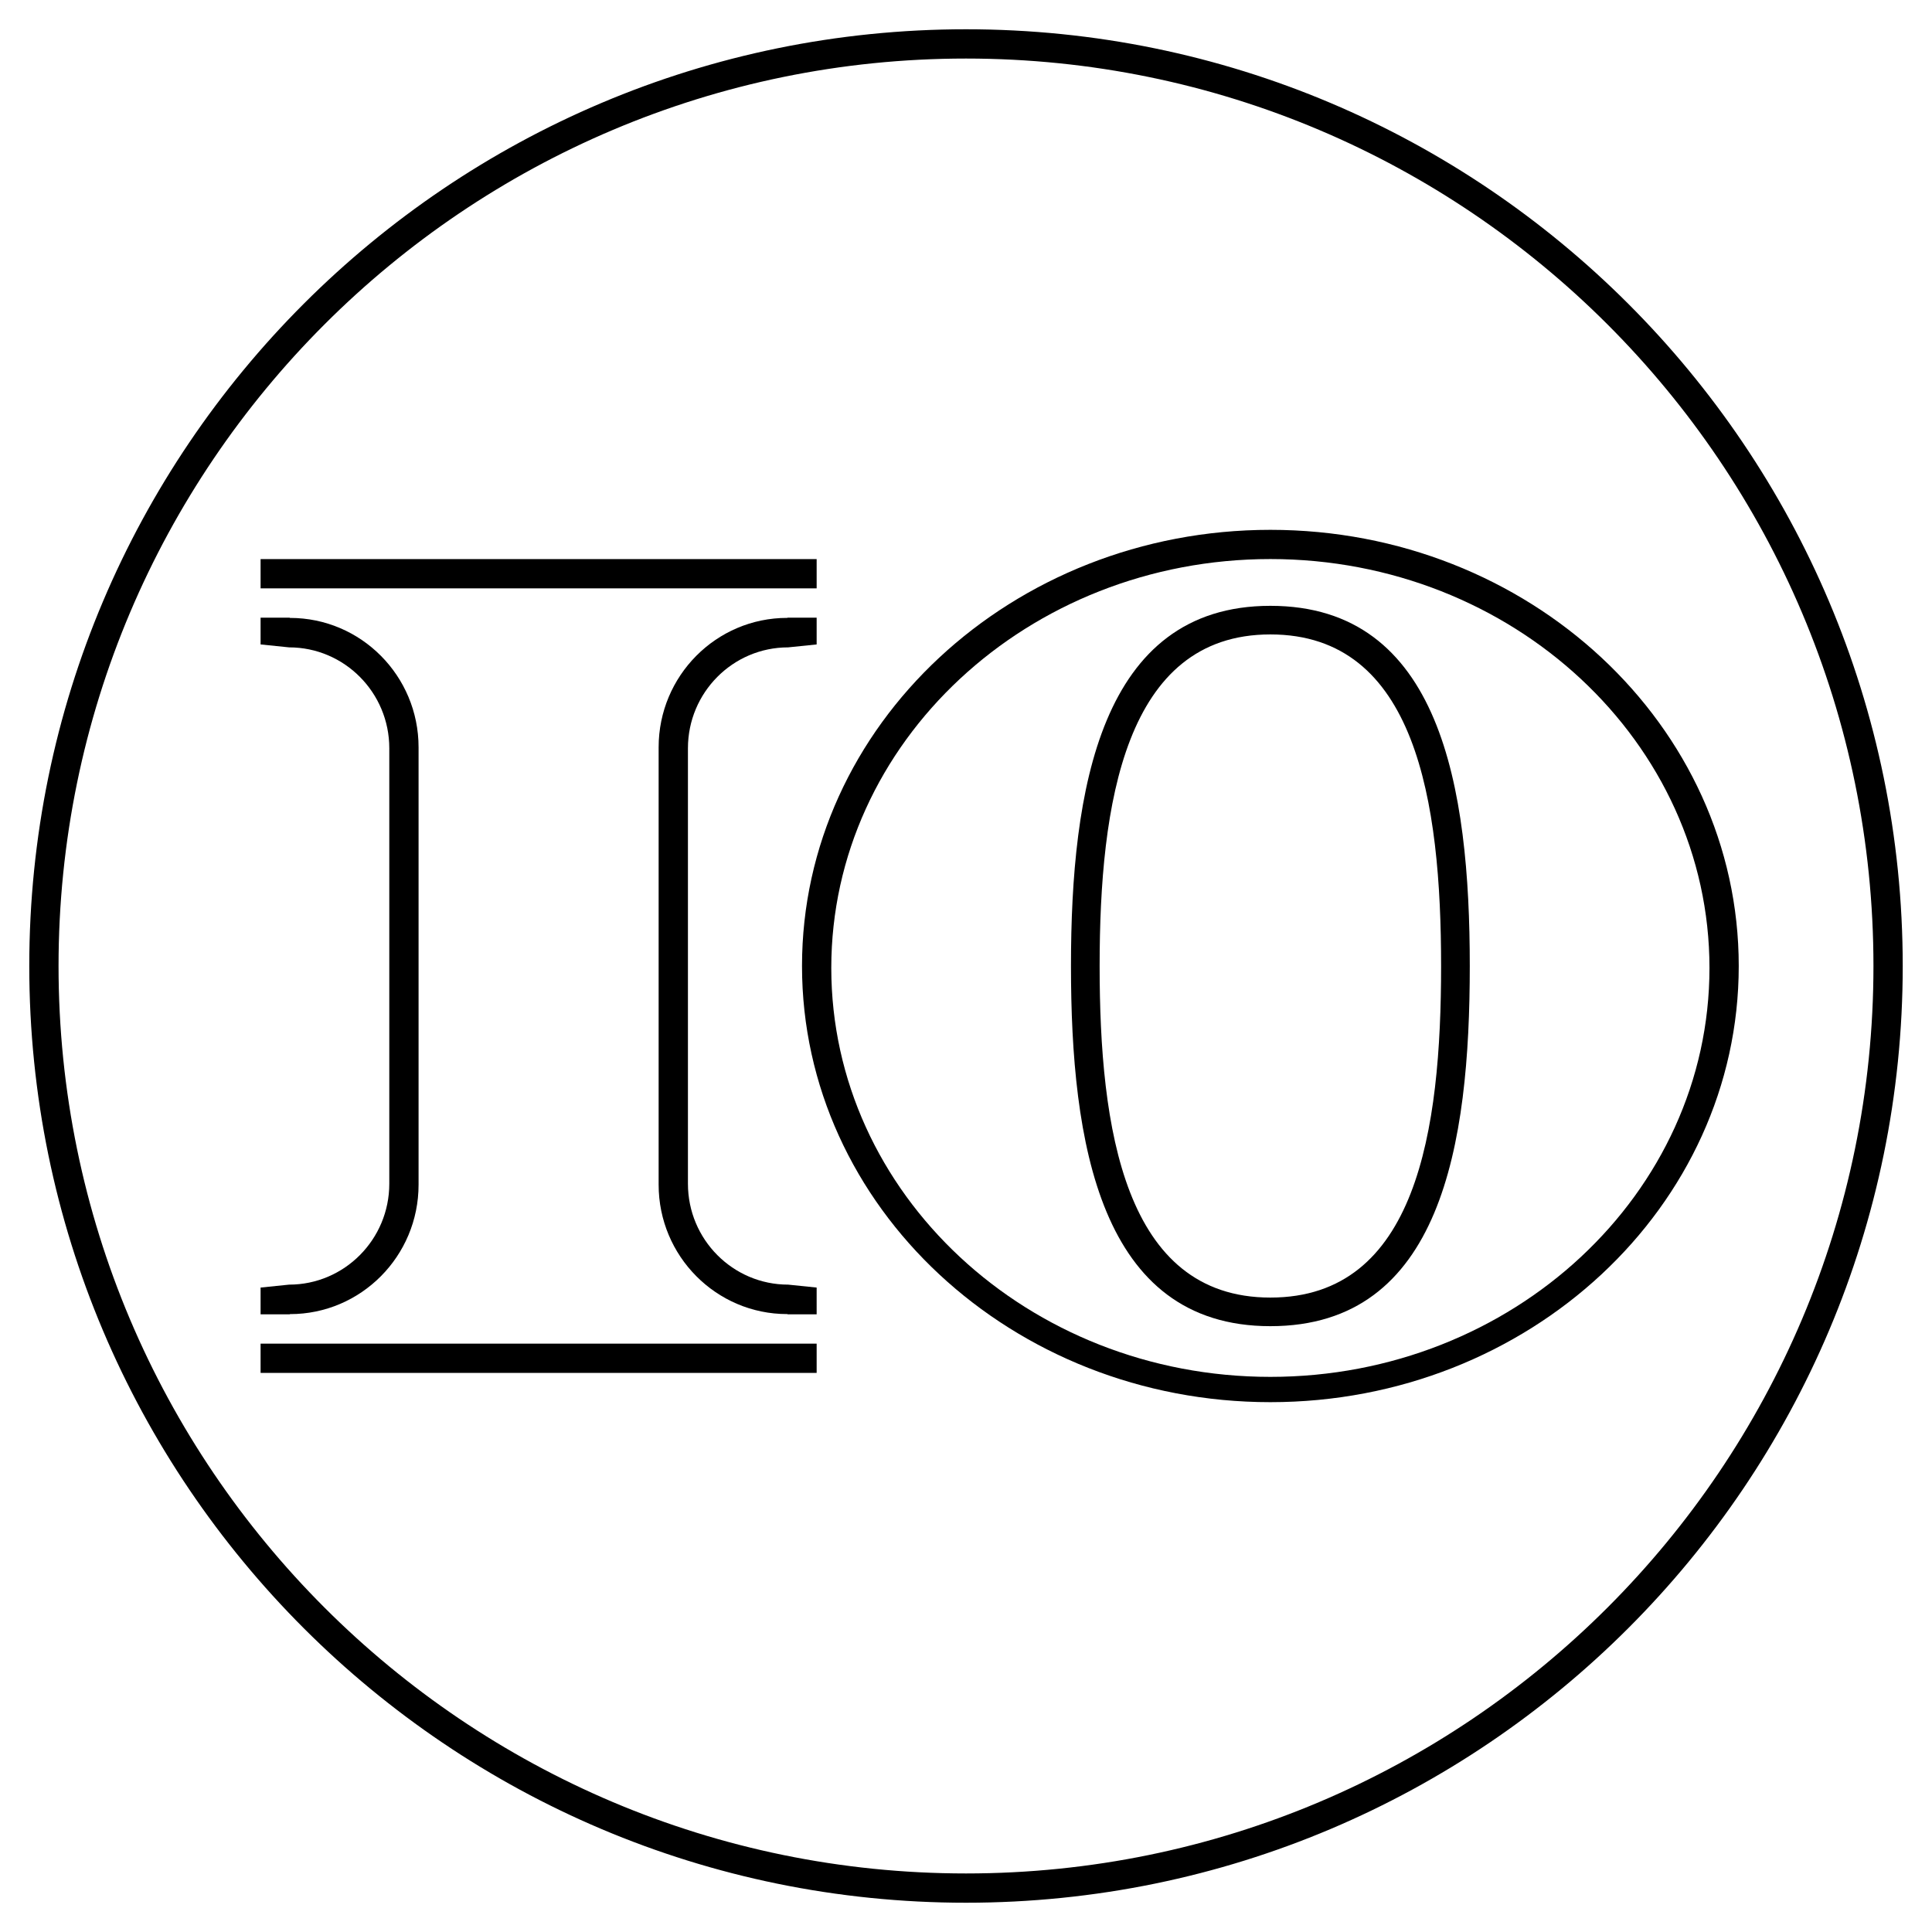 <svg viewBox="0 0 660 660" xmlns="http://www.w3.org/2000/svg" style="fill-rule:evenodd;clip-rule:evenodd">
<path d="M330 10c176.61 0 320 143.39 320 320S506.61 650 330 650 10 506.61 10 330 153.39 10 330 10zm0 10c171.1 0 310 138.9 310 310S501.1 640 330 640 20 501.1 20 330 158.9 20 330 20z"/><path d="M433.98 206.96c58.13 0 68.12 61.98 68.12 123.04 0 61.06-9.74 123.04-68.12 123.04-58.39 0-68.12-63.02-68.12-123.04s9.98-123.04 68.12-123.04zm0 9.77c49.77 0 58.32 57.06 58.32 113.27 0 56.21-8.33 113.27-58.32 113.27-50 0-58.33-58.02-58.33-113.27 0-55.25 8.55-113.27 58.33-113.27z"/><path d="M433.98 181c88.3 0 160 66.76 160 149s-71.7 149-160 149c-88.31 0-160-66.76-160-149s71.69-149 160-149zm0 9.98c82.78 0 150 62.59 150 139.68 0 77.1-67.22 139.7-150 139.7-82.8 0-150-62.6-150-139.7s67.2-139.68 150-139.68z"/><path d="M89.02 459h189.96v10H89.02v-10zm0-248h9.96v.09h.11c24.23 0 43.9 19.8 43.9 44.19v149.44c0 24.4-19.67 44.2-43.9 44.2h-.11v.08h-9.96v-9.15l9.73-1c18.9 0 34.24-15.45 34.24-34.47V255.62c0-19.02-15.34-34.47-34.24-34.47l-9.73-1V211zm189.96 0v9.15l-9.74 1c-18.9 0-34.23 15.45-34.23 34.47v148.76c0 19.02 15.34 34.47 34.24 34.47l9.73 1V449h-9.96v-.09h-.12c-24.22 0-43.9-19.8-43.9-44.19V255.28c0-24.4 19.68-44.2 43.9-44.2h.12V211h9.96zm0-10H89.02v-10h189.96v10z"/></svg>